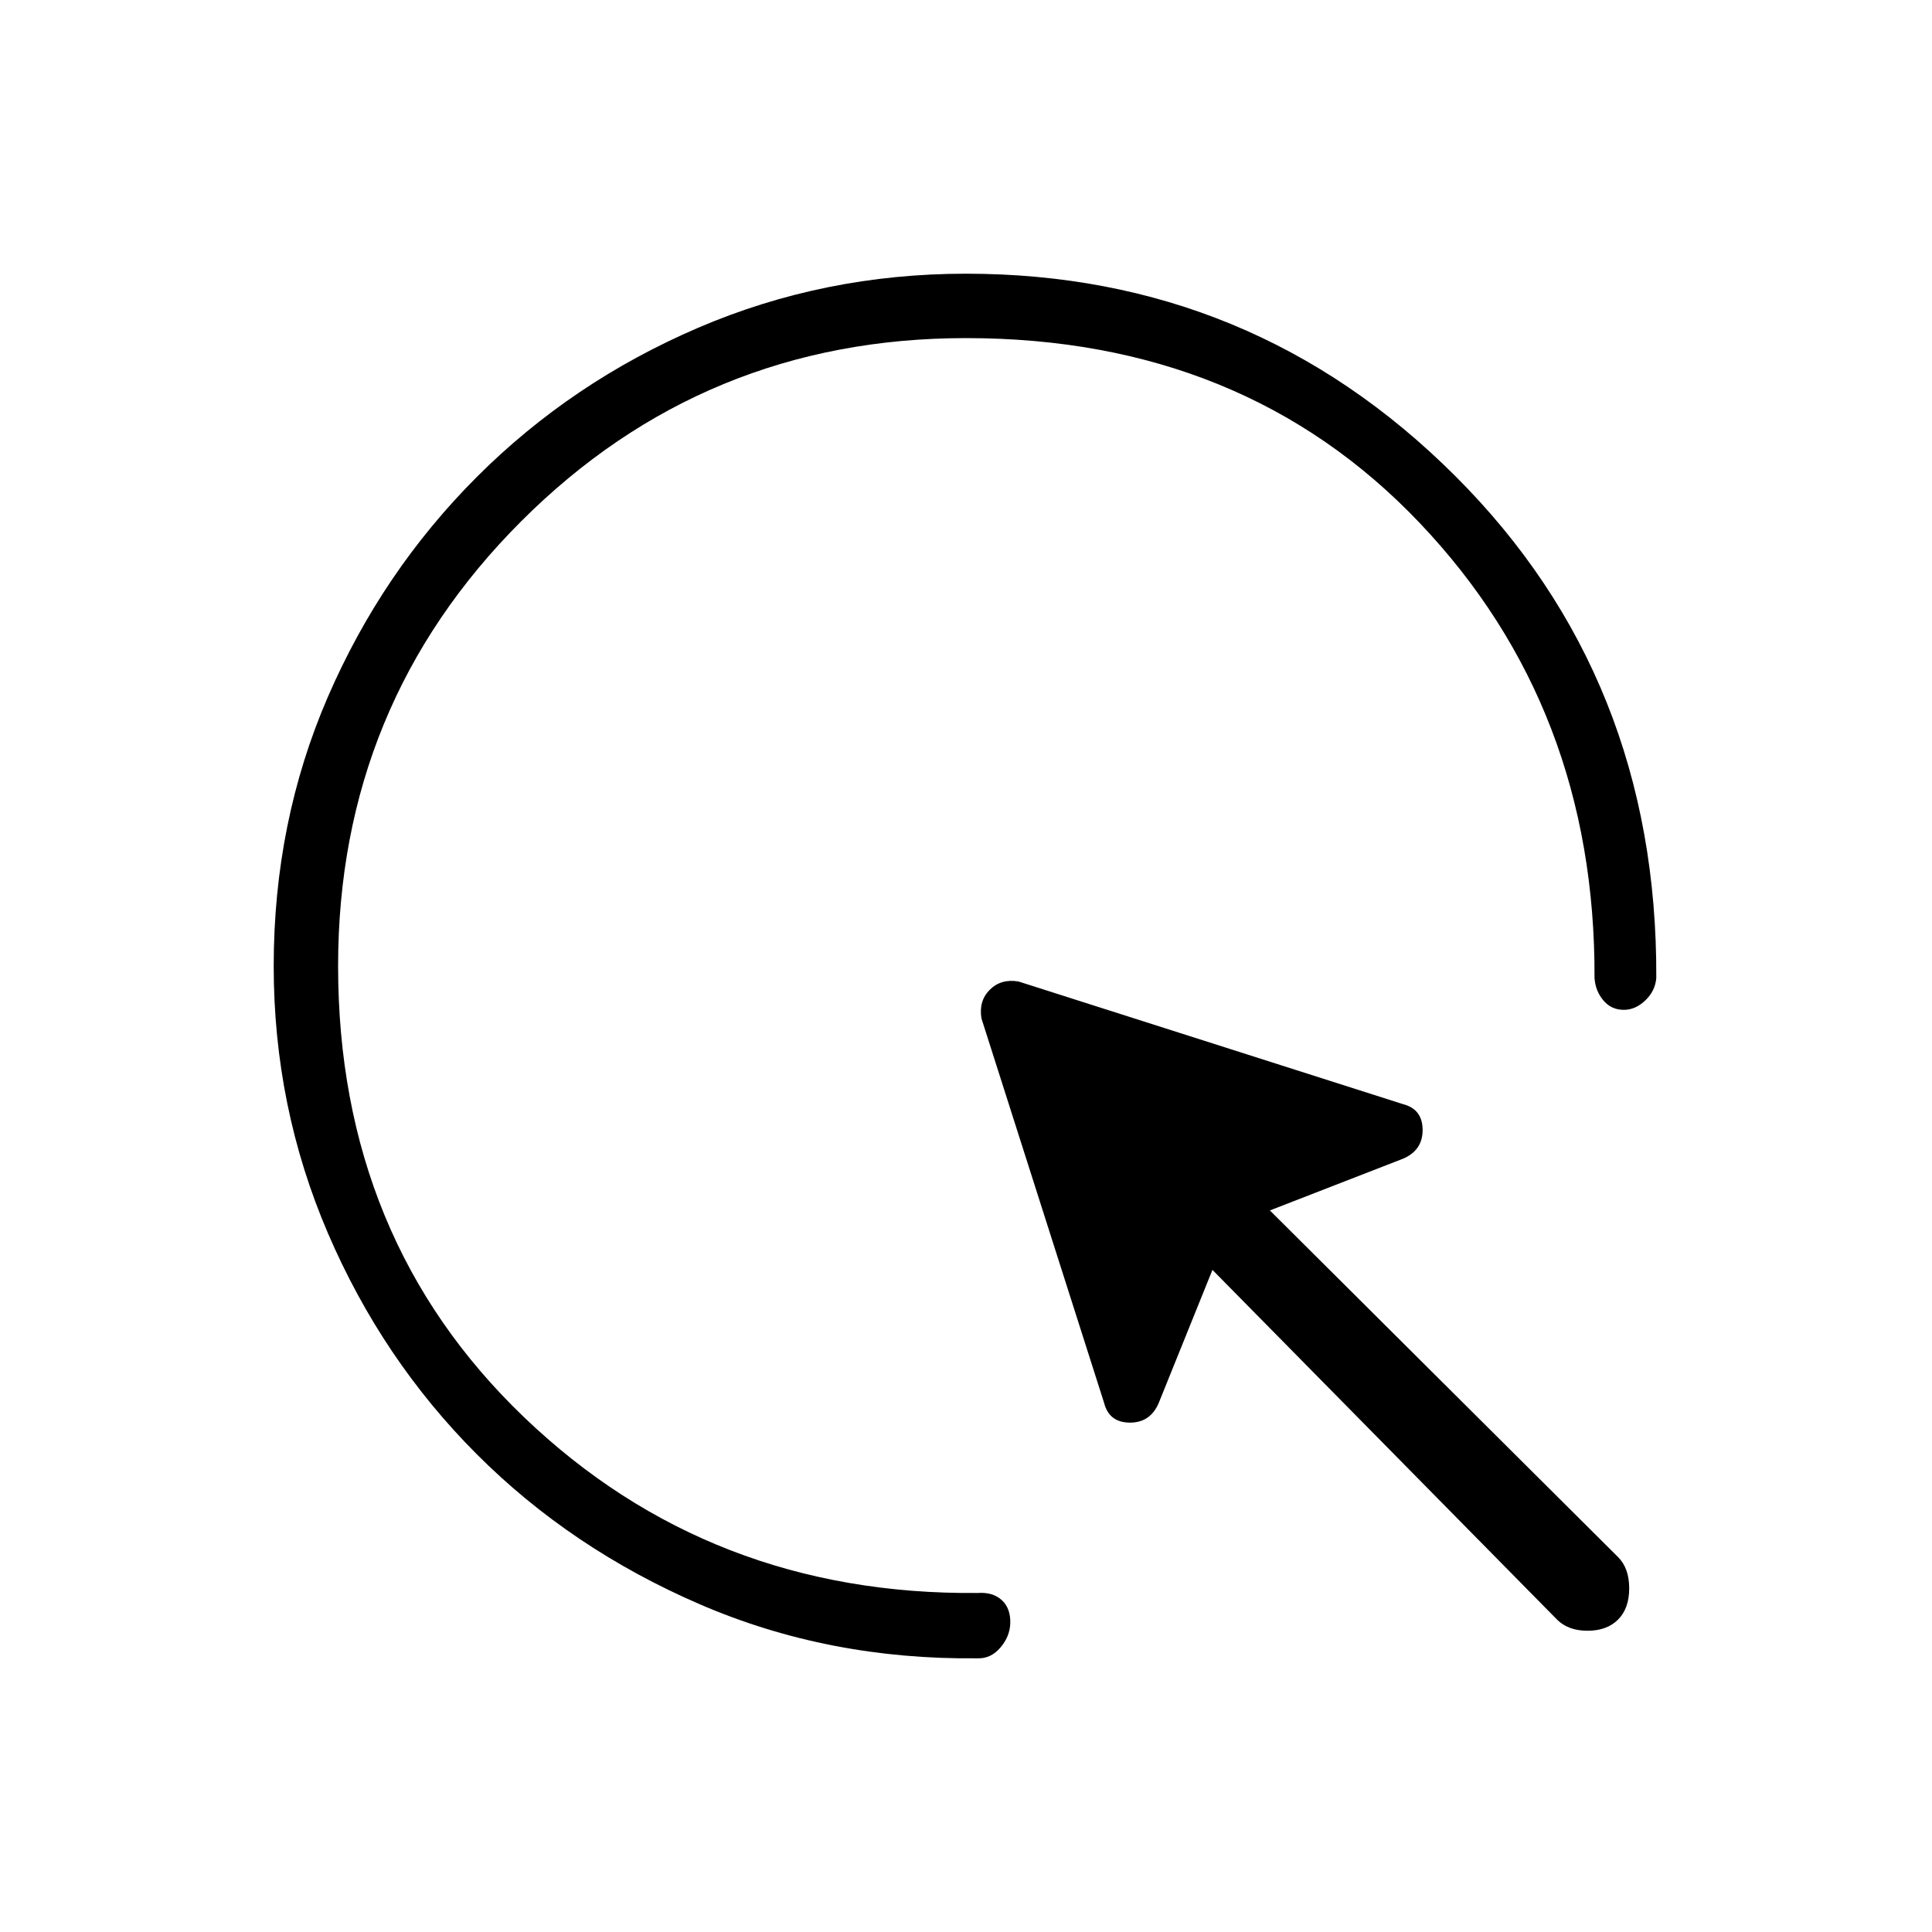 <svg xmlns="http://www.w3.org/2000/svg" height="20" viewBox="0 -960 960 960" width="20"><path d="M773.69-155.23 602.46-329l-26.77 66.31q-4.23 9.69-14.42 9.58-10.19-.12-12.65-9.81l-60.93-191q-1.46-8.7 4.12-14.27 5.57-5.58 14.27-4.12l191 60.93q9.69 2.46 9.81 12.65.11 10.19-9.58 14.42L631-358.54l173 172.23q5.54 5.54 5.54 15.54T804-155.23q-5.54 5.54-15.15 5.54-9.62 0-15.16-5.54ZM480-792q-130 0-221 91t-91 221q0 135.69 92.42 224.23 92.43 88.54 225.35 87.31 7.54-.54 12 3.54 4.46 4.07 4.23 11.61-.23 6.54-4.96 12.04-4.73 5.5-11.27 5.27-73.92.85-137.96-26.81-64.04-27.65-110.96-74.65-46.93-47-73.89-109.73Q136-409.92 136-480q0-71.54 26.92-133.73 26.93-62.19 74.04-109.31 47.12-47.11 109.81-74.04Q409.46-824 480-824q142.38 0 243.04 100.46Q823.69-623.08 823-474q-.54 6.31-5.27 10.92-4.73 4.62-10.27 4.85-6.54.23-10.61-4.5-4.08-4.73-4.54-11.27.54-134.15-86.81-226.08Q618.15-792 480-792Z"/></svg>